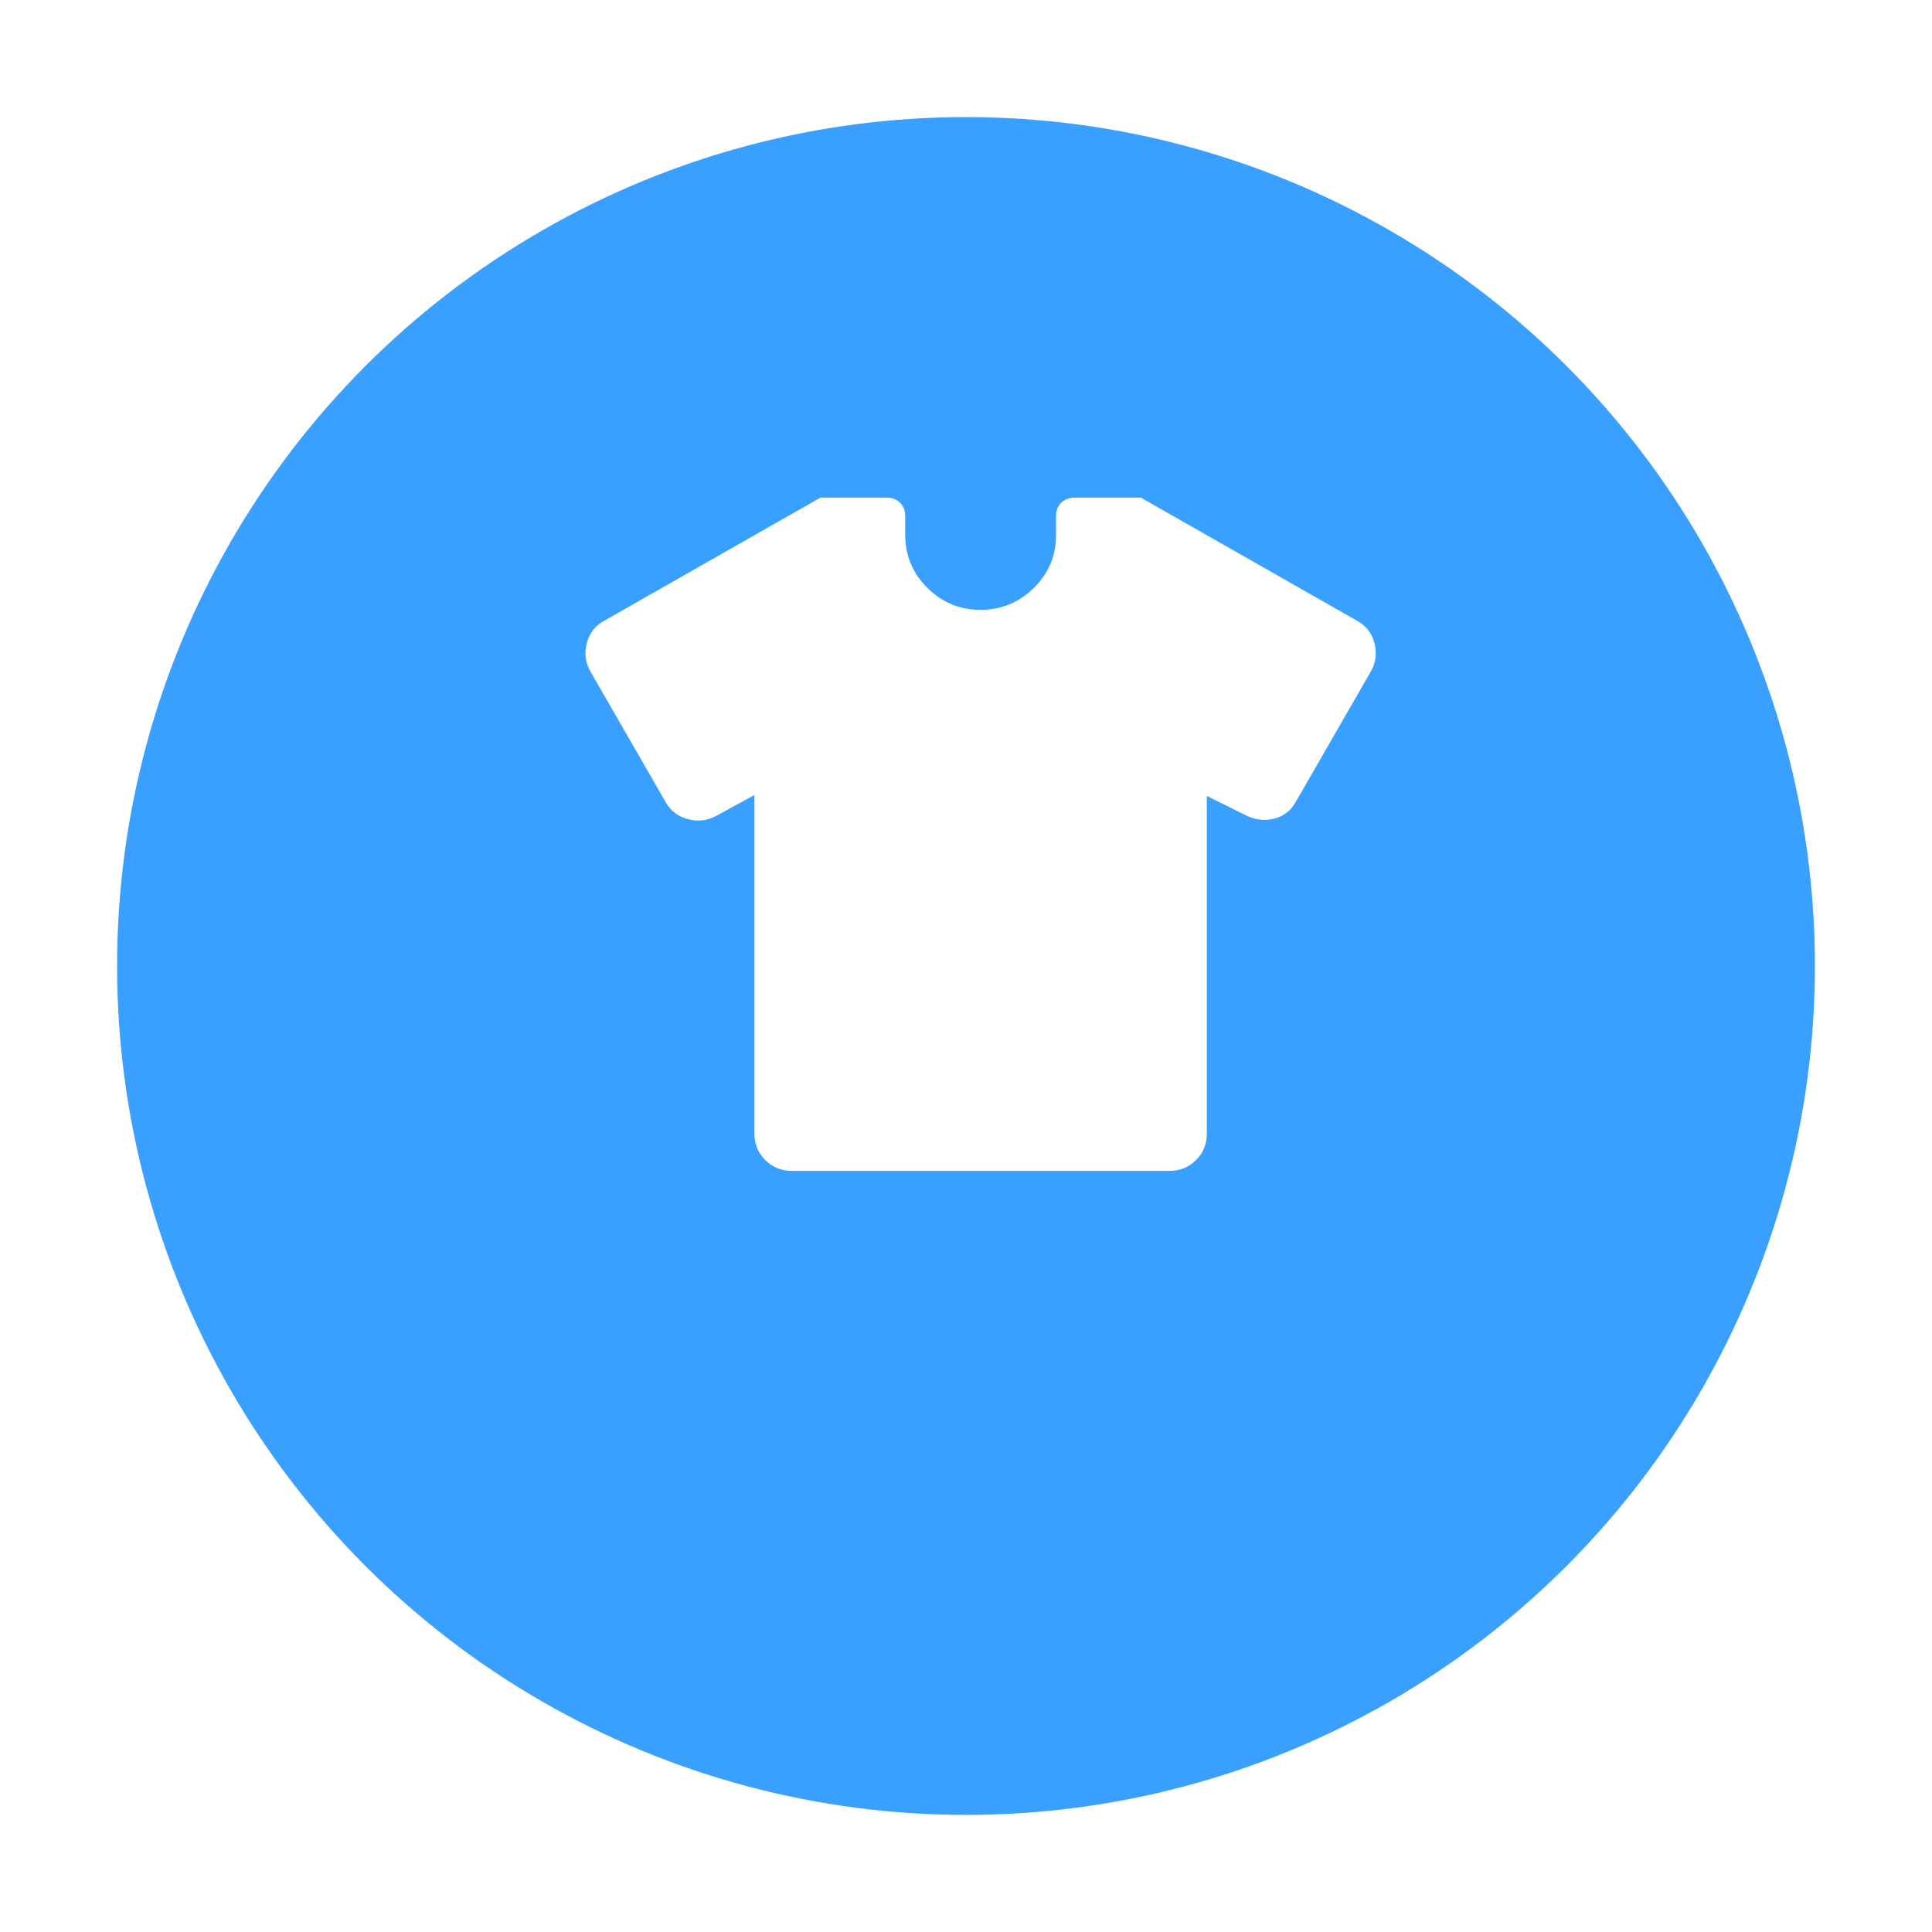 <svg width="66" height="66" viewBox="0 0 66 66" fill="none" xmlns="http://www.w3.org/2000/svg">
<g filter="url(#filter0_d_42_424)">
<circle cx="33" cy="29" r="29" fill="#39A0FF"/>
</g>
<path d="M25.773 27.158L24.486 27.861C24.185 28.032 23.863 28.074 23.52 27.989C23.177 27.904 22.919 27.712 22.747 27.414L20.172 22.942C20 22.643 19.957 22.324 20.043 21.983C20.129 21.643 20.322 21.387 20.622 21.217L28.027 17H30.281C30.474 17 30.63 17.059 30.748 17.176C30.866 17.294 30.925 17.448 30.924 17.639V18.278C30.924 18.981 31.177 19.582 31.682 20.083C32.187 20.584 32.793 20.834 33.5 20.833C34.207 20.832 34.814 20.582 35.32 20.083C35.825 19.584 36.077 18.982 36.075 18.278V17.639C36.075 17.447 36.135 17.293 36.253 17.175C36.372 17.058 36.527 16.999 36.719 17H38.973L46.378 21.217C46.678 21.387 46.871 21.643 46.957 21.983C47.043 22.324 47 22.643 46.828 22.942L44.253 27.414C44.081 27.712 43.829 27.899 43.496 27.974C43.163 28.049 42.835 28 42.514 27.829L41.227 27.19V38.722C41.227 39.084 41.103 39.388 40.856 39.633C40.608 39.879 40.303 40.001 39.939 40H27.061C26.696 40 26.391 39.877 26.144 39.632C25.898 39.387 25.774 39.083 25.773 38.722V27.158Z" fill="white"/>
<defs>
<filter id="filter0_d_42_424" x="0" y="0" width="66" height="66" filterUnits="userSpaceOnUse" color-interpolation-filters="sRGB">
<feFlood flood-opacity="0" result="BackgroundImageFix"/>
<feColorMatrix in="SourceAlpha" type="matrix" values="0 0 0 0 0 0 0 0 0 0 0 0 0 0 0 0 0 0 127 0" result="hardAlpha"/>
<feOffset dy="4"/>
<feGaussianBlur stdDeviation="2"/>
<feComposite in2="hardAlpha" operator="out"/>
<feColorMatrix type="matrix" values="0 0 0 0 0 0 0 0 0 0 0 0 0 0 0 0 0 0 0.25 0"/>
<feBlend mode="normal" in2="BackgroundImageFix" result="effect1_dropShadow_42_424"/>
<feBlend mode="normal" in="SourceGraphic" in2="effect1_dropShadow_42_424" result="shape"/>
</filter>
</defs>
</svg>
